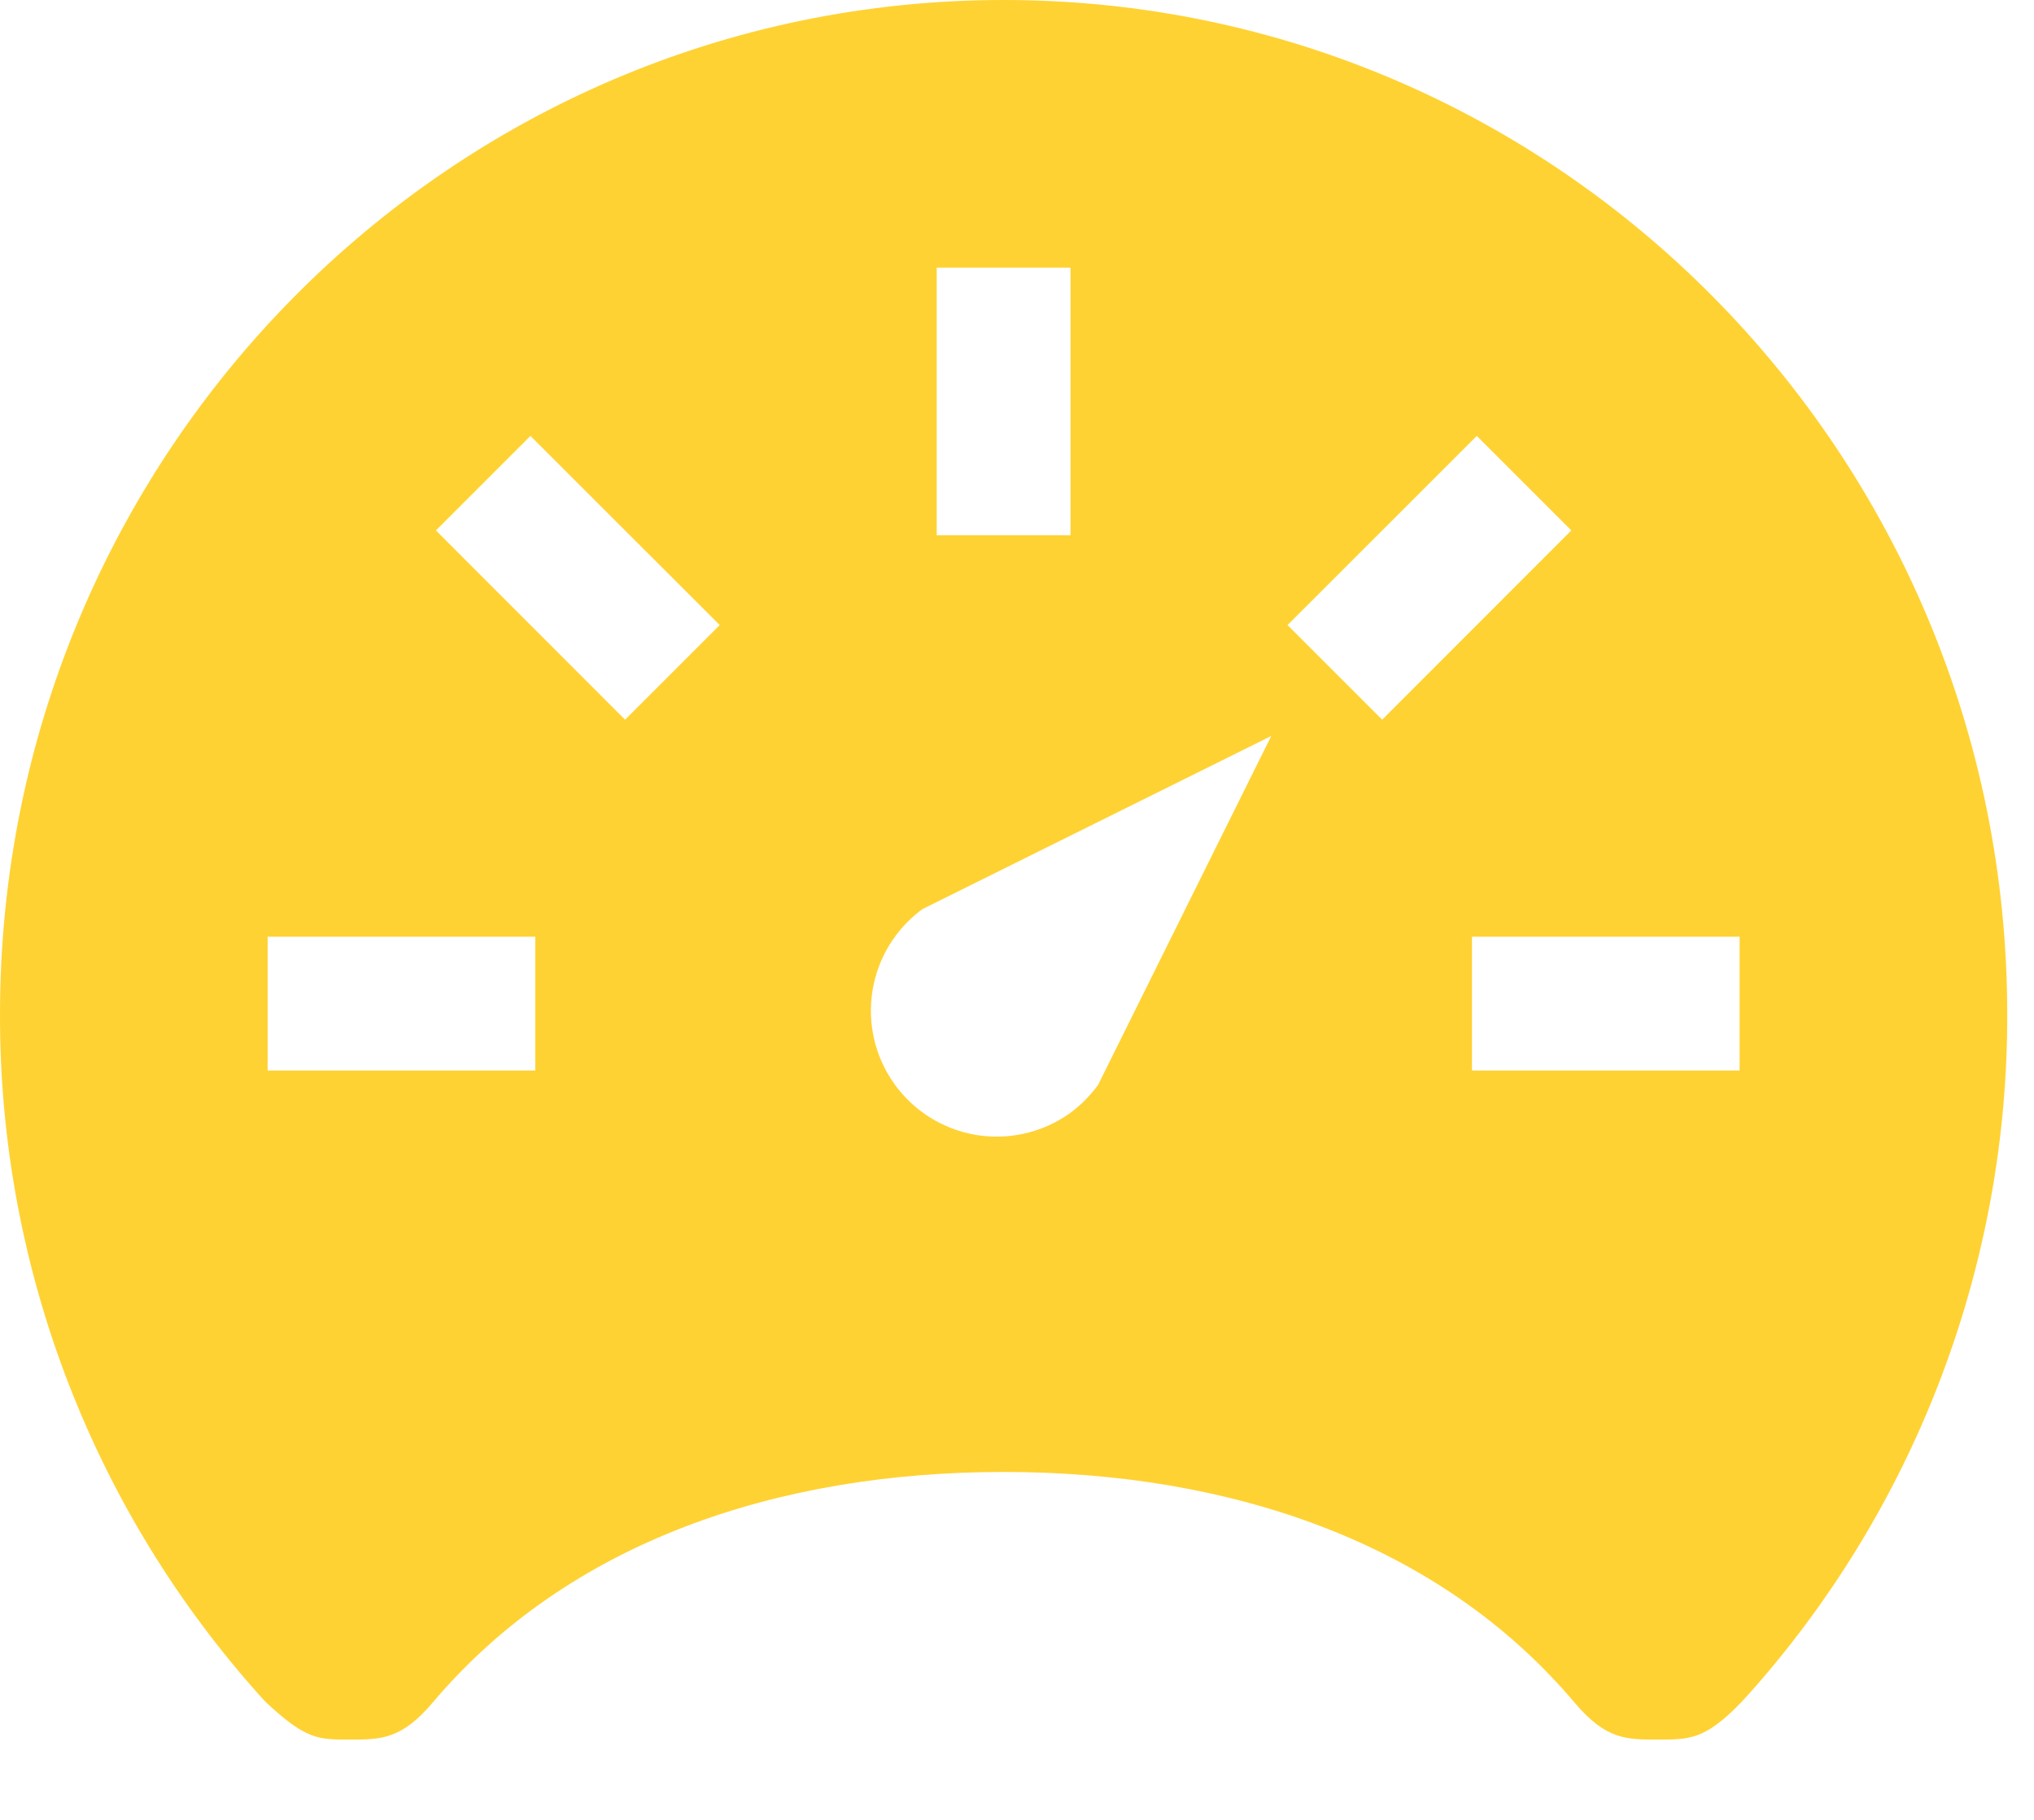 <svg width="19" height="17" viewBox="0 0 19 17" fill="none" xmlns="http://www.w3.org/2000/svg">
<path d="M9.375 0C4.198 0 2.13947e-05 4.24 2.13947e-05 9.475C-0.005 11.787 0.833 14.021 2.356 15.759C2.402 15.81 2.444 15.861 2.49 15.907C2.859 16.25 2.972 16.25 3.264 16.25C3.557 16.25 3.75 16.25 4.043 15.903C5.313 14.4 7.266 13.75 9.375 13.75C11.484 13.75 13.44 14.403 14.707 15.903C15 16.25 15.188 16.25 15.486 16.25C15.783 16.25 15.927 16.25 16.26 15.907C16.307 15.858 16.348 15.81 16.394 15.759C17.917 14.021 18.755 11.787 18.75 9.475C18.75 4.24 14.552 0 9.375 0ZM8.75 2.5H10V5H8.75V2.5ZM5 10H2.5V8.75H5V10ZM5.839 6.723L4.072 4.955L4.955 4.072L6.723 5.839L5.839 6.723ZM10.258 10.133C10.182 10.238 10.09 10.33 9.984 10.406C9.73 10.583 9.417 10.653 9.112 10.601C8.806 10.548 8.534 10.377 8.354 10.125C8.174 9.873 8.101 9.56 8.15 9.255C8.199 8.949 8.367 8.675 8.617 8.492L11.875 6.875L10.258 10.133ZM12.027 5.839L13.795 4.072L14.678 4.955L12.911 6.723L12.027 5.839ZM16.25 10H13.75V8.75H16.25V10Z" fill="#FFD233"/>
</svg>
